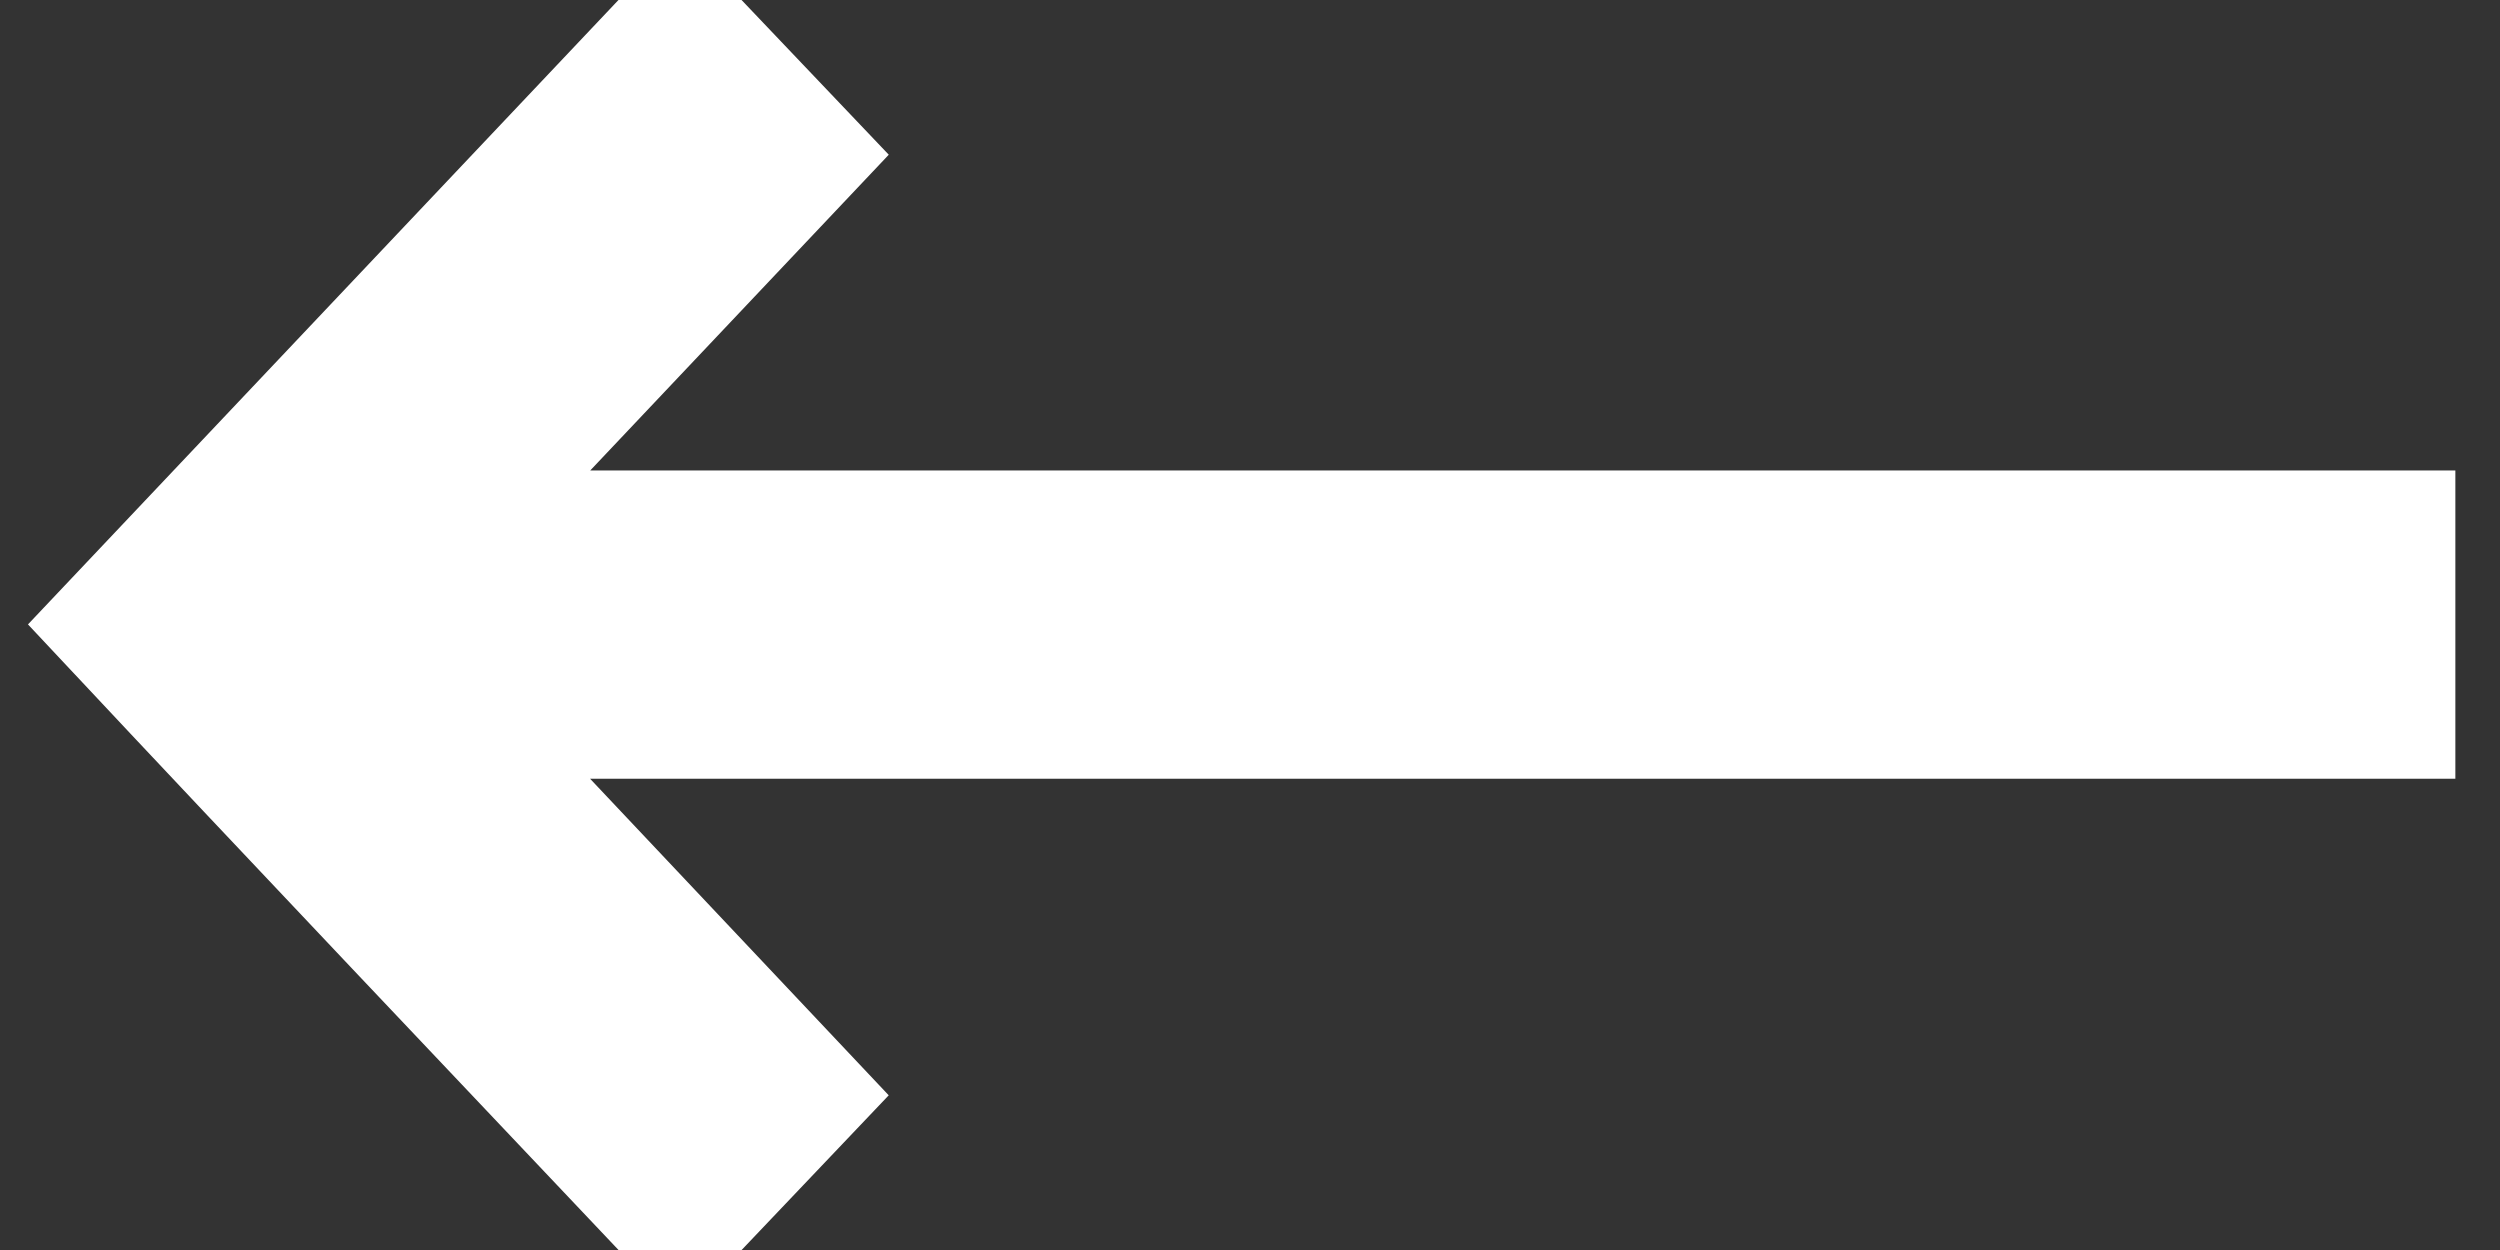 <svg xmlns="http://www.w3.org/2000/svg" width="28" height="14" viewBox="0 0 28 14" version="1.1"><rect x="0" y="0" width="28" height="14" fill="#333333" stroke="none"/><g id="Designs" stroke="none" stroke-width="1" fill="none" fill-rule="evenodd"><g id="Digital-Stage" transform="translate(-1225 -1850)" fill="#FFF" fill-rule="nonzero" stroke="#FFF"><path d="M1245.384 1850l-1.649 1.734 3.815 4.044H1226v2.453h21.55l-3.815 4.035 1.65 1.734 6.615-6.995c-2.196-2.344-4.409-4.672-6.616-7.005z" id="Path-Copy-12" transform="rotate(180 1239 1857)"/></g></g></svg>
